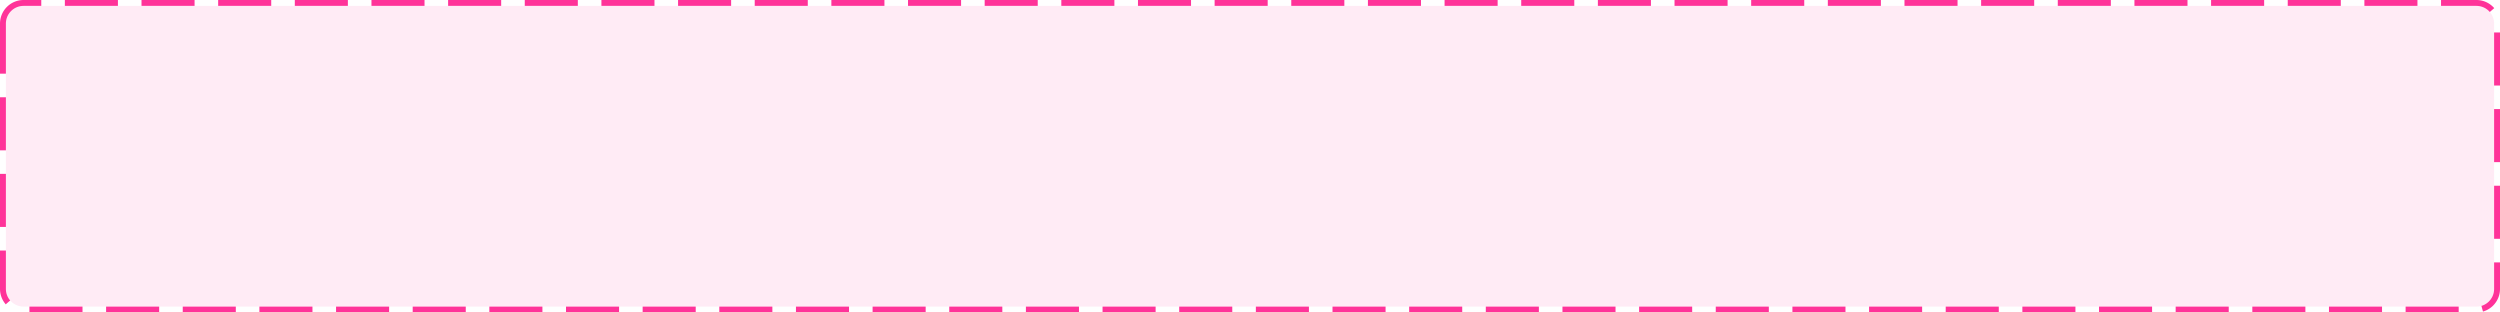 ﻿<?xml version="1.0" encoding="utf-8"?>
<svg version="1.1" xmlns:xlink="http://www.w3.org/1999/xlink" width="424px" height="53px" xmlns="http://www.w3.org/2000/svg">
  <g transform="matrix(1 0 0 1 -386 -97 )">
    <path d="M 387 101  A 3 3 0 0 1 390 98 L 806 98  A 3 3 0 0 1 809 101 L 809 146  A 3 3 0 0 1 806 149 L 390 149  A 3 3 0 0 1 387 146 L 387 101  Z " fill-rule="nonzero" fill="#ff3399" stroke="none" fill-opacity="0.098" />
    <path d="M 386.5 101  A 3.5 3.5 0 0 1 390 97.5 L 806 97.5  A 3.5 3.5 0 0 1 809.5 101 L 809.5 146  A 3.5 3.5 0 0 1 806 149.5 L 390 149.5  A 3.5 3.5 0 0 1 386.5 146 L 386.5 101  Z " stroke-width="1" stroke-dasharray="9,4" stroke="#ff3399" fill="none" stroke-dashoffset="0.5" />
  </g>
</svg>